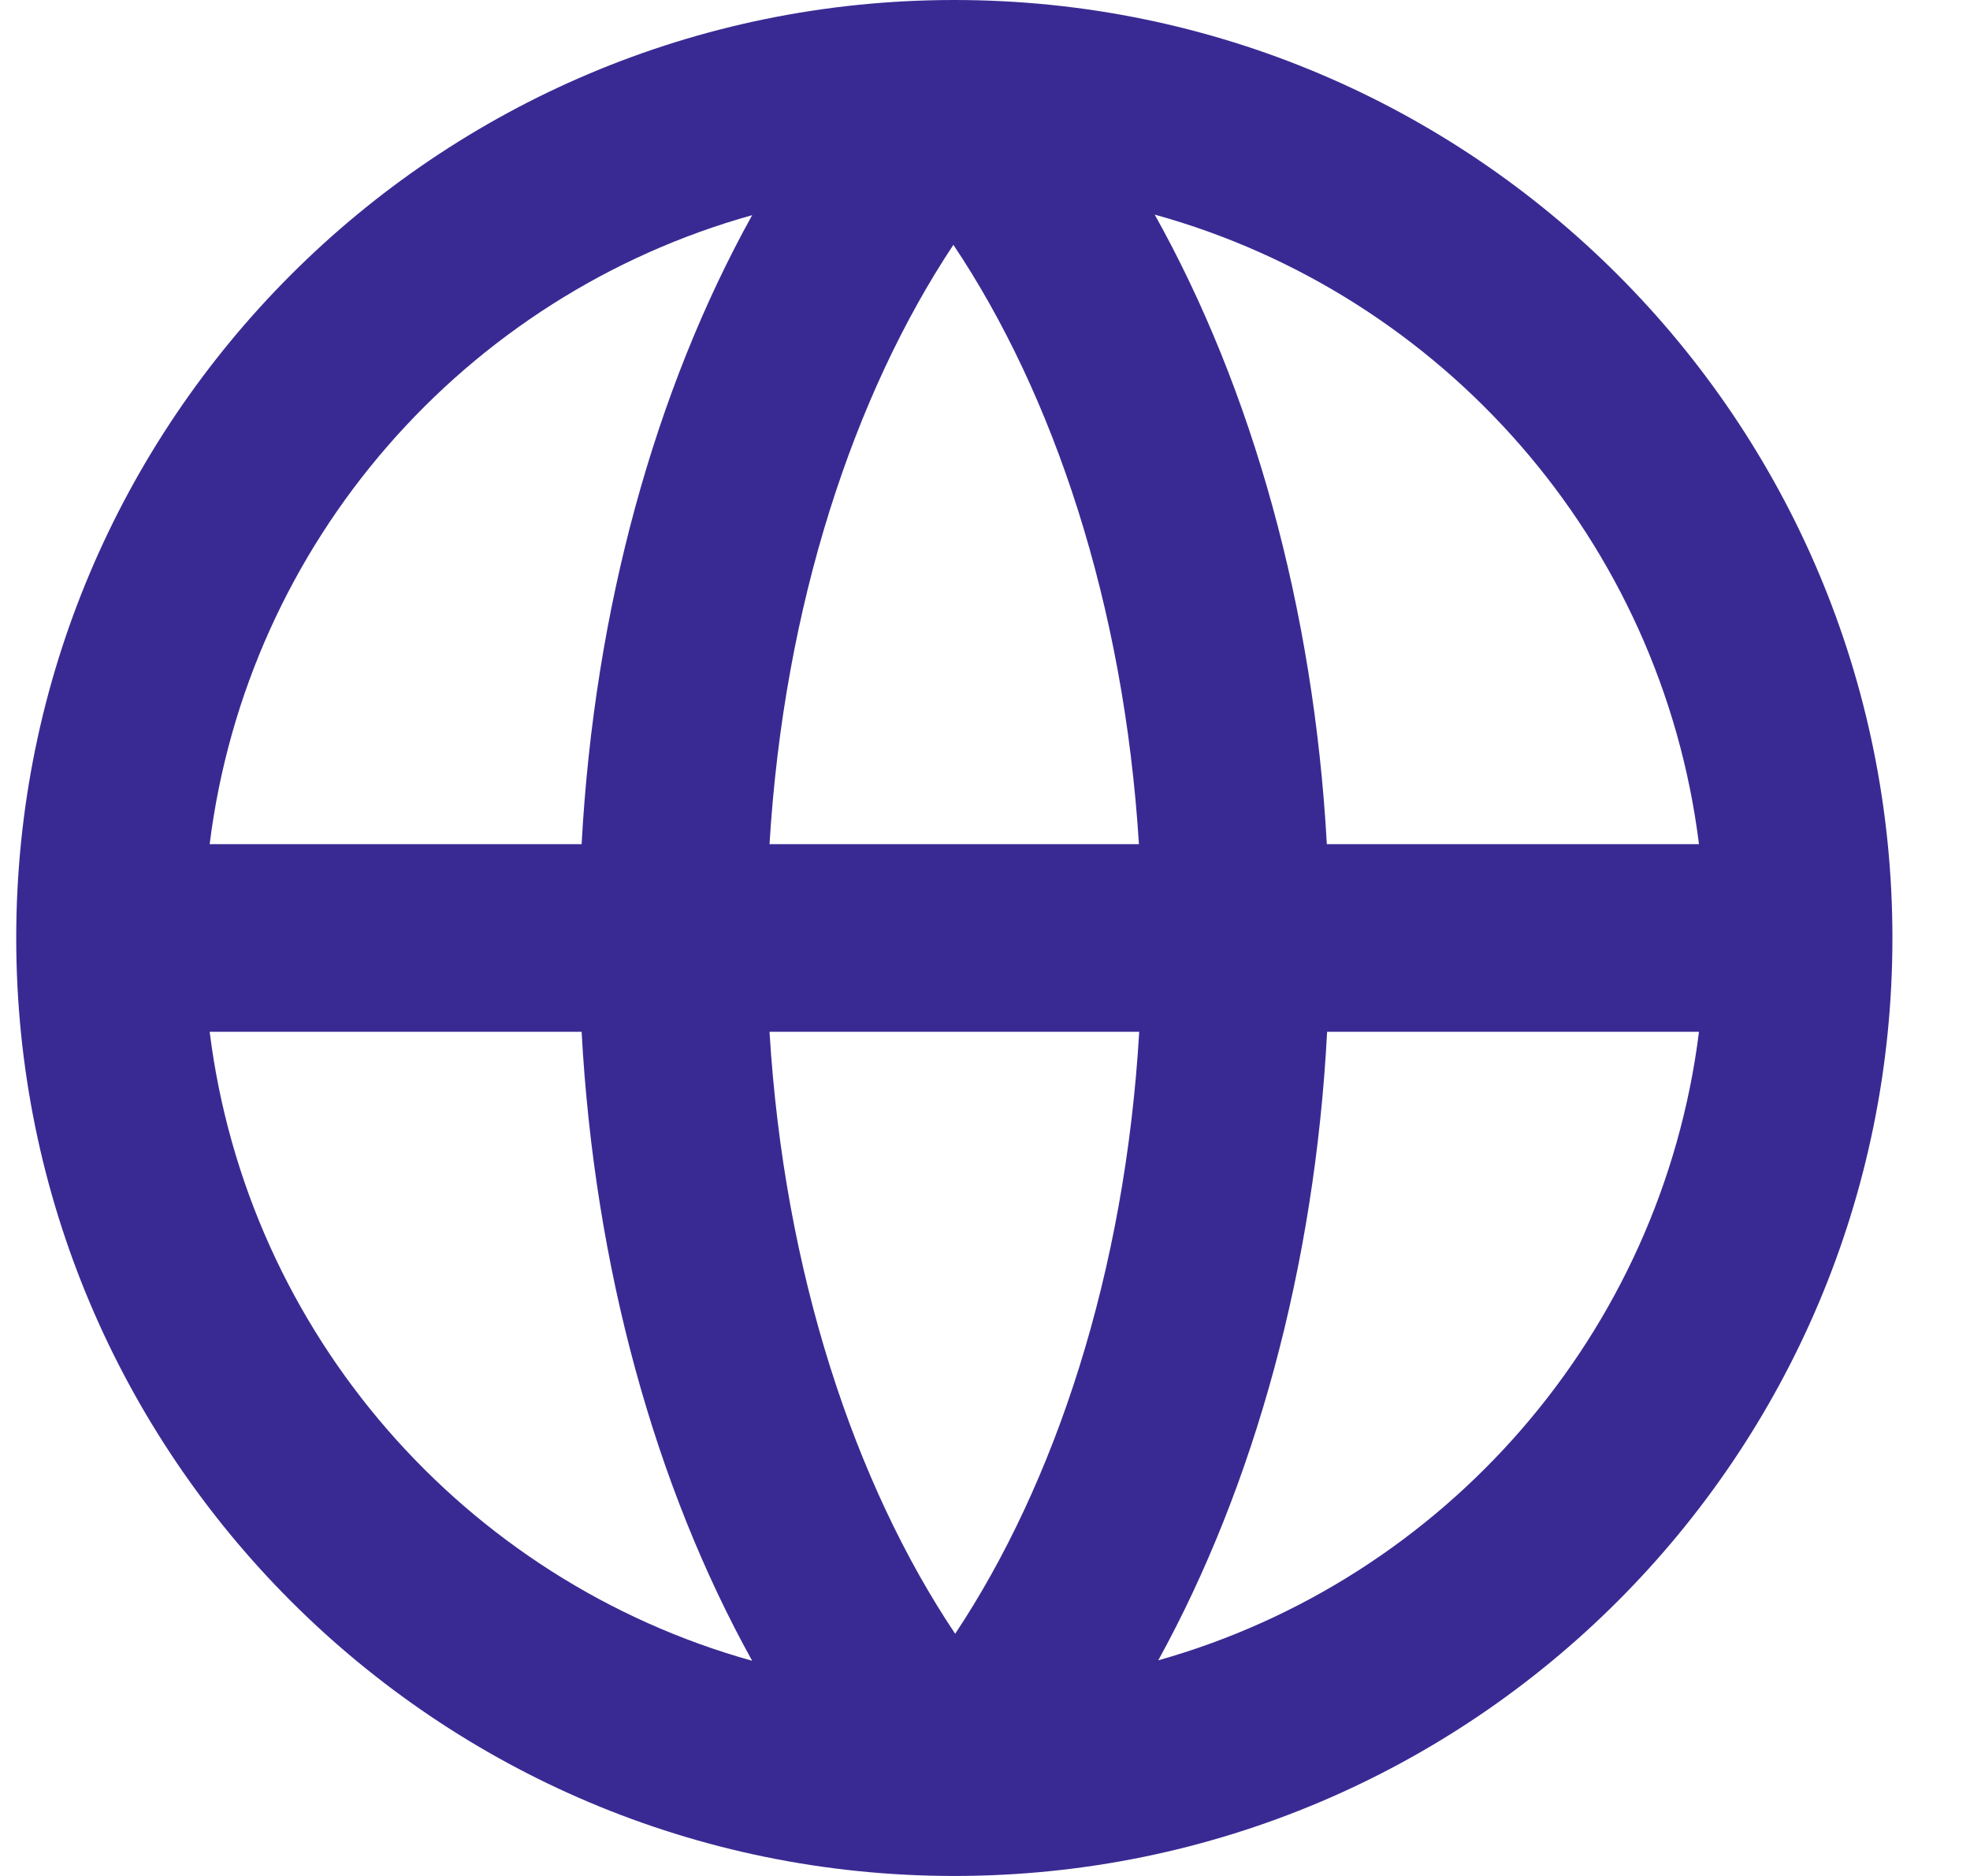 <svg width="21" height="20" viewBox="0 0 21 20" fill="none" xmlns="http://www.w3.org/2000/svg">
<path fill-rule="evenodd" clip-rule="evenodd" d="M2.235 9H6.2C6.337 6.483 6.985 4.156 8.018 2.294C4.957 3.148 2.637 5.776 2.235 9ZM10.163 2.61C9.101 4.211 8.358 6.445 8.203 9H12.141C11.981 6.441 11.232 4.207 10.163 2.61ZM12.144 11H8.203C8.359 13.57 9.11 15.816 10.182 17.418C11.249 15.812 11.993 13.567 12.144 11ZM8.018 17.706C6.985 15.844 6.337 13.517 6.2 11H2.235C2.637 14.224 4.957 16.852 8.018 17.706ZM12.347 17.701C13.372 15.837 14.015 13.512 14.147 11H18.111C17.71 14.217 15.398 16.842 12.347 17.701ZM18.111 9H14.144C14.004 6.479 13.349 4.149 12.309 2.288C15.379 3.137 17.708 5.769 18.111 9ZM0.173 10C0.173 4.477 4.65 0 10.173 0C15.696 0 20.173 4.477 20.173 10C20.173 15.523 15.696 20 10.173 20C4.65 20 0.173 15.523 0.173 10Z" fill="#392A93"/>
</svg>
